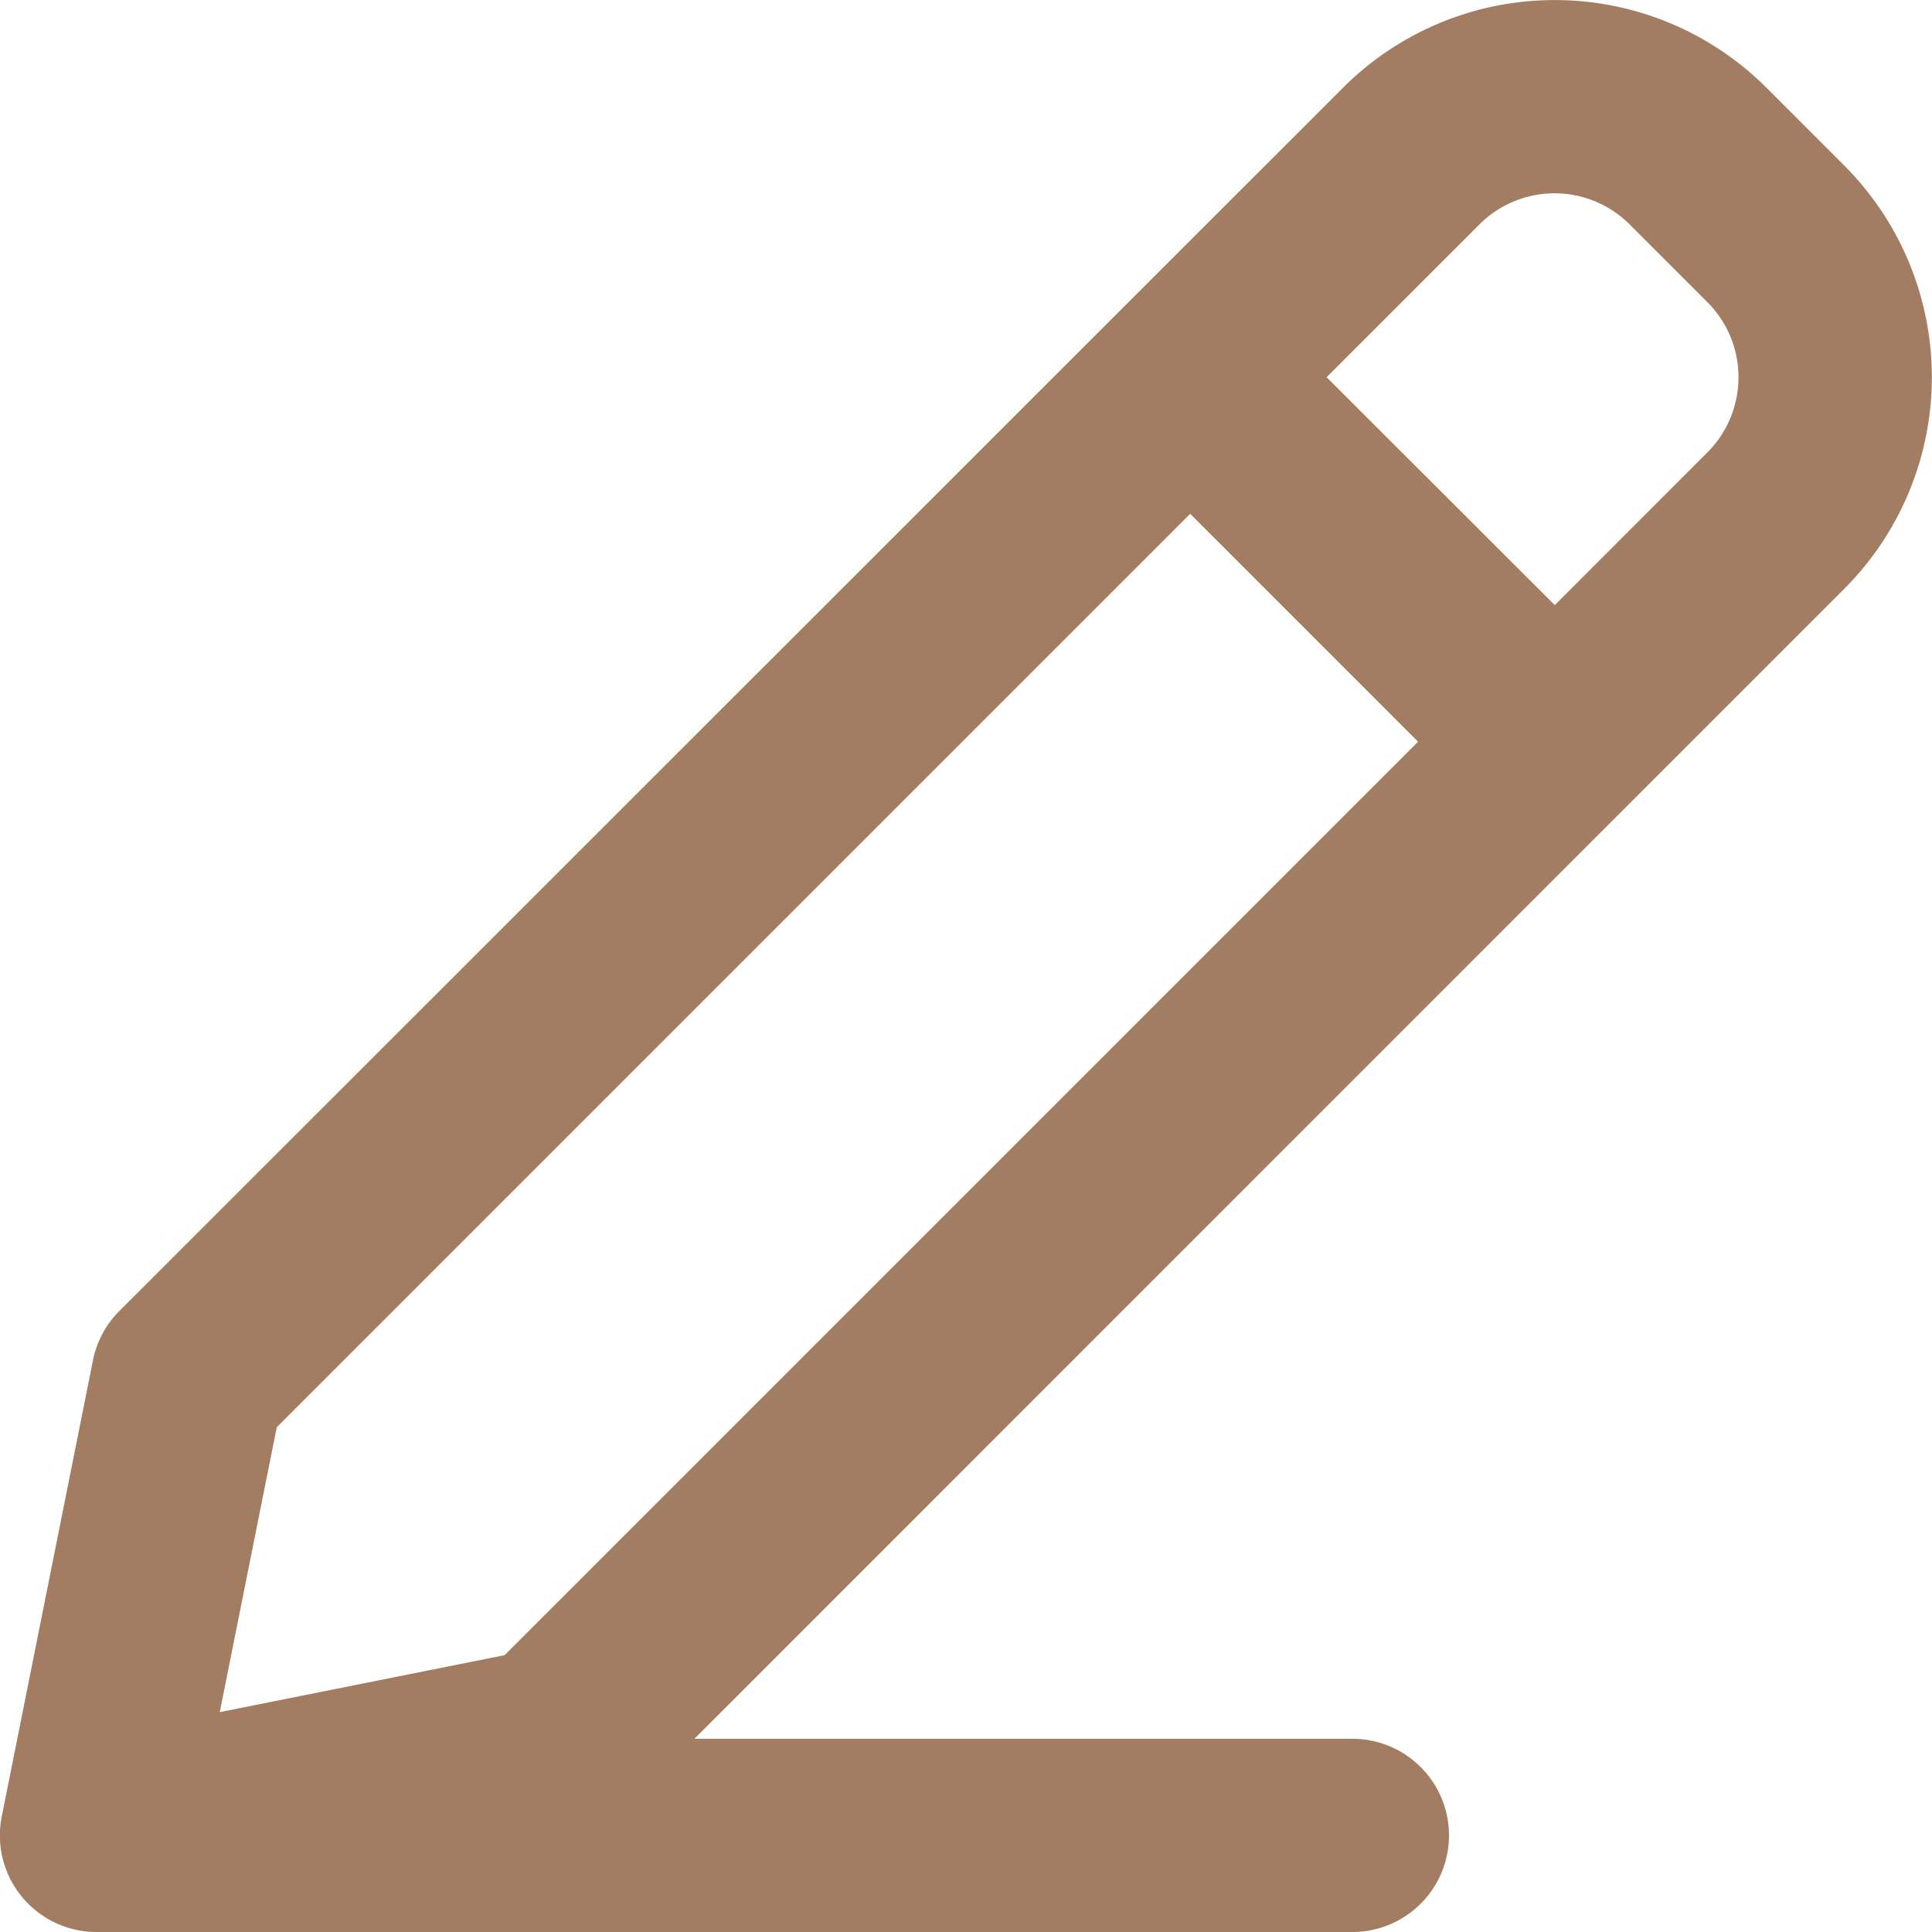 <svg xmlns="http://www.w3.org/2000/svg" width="20" height="20" viewBox="0 0 20 20">
  <path id="패스_984" data-name="패스 984" d="M56.572,43.573a3.1,3.1,0,0,1,4.379,0l.809.809a3.1,3.1,0,0,1,0,4.379L49.855,60.667h6.812a1,1,0,1,1,0,2h-13a1,1,0,0,1-.981-1.2l.943-4.717a1,1,0,0,1,.273-.511Zm-1.584,4.413-9.456,9.456-.59,2.949,2.949-.59,9.456-9.456Zm3.774.945L56.4,46.572l1.584-1.584a1.1,1.1,0,0,1,1.551,0l.809.809a1.1,1.1,0,0,1,0,1.551Z" transform="translate(-42.667 -42.667)" fill="#a37d62" fill-rule="evenodd"/>
</svg>
